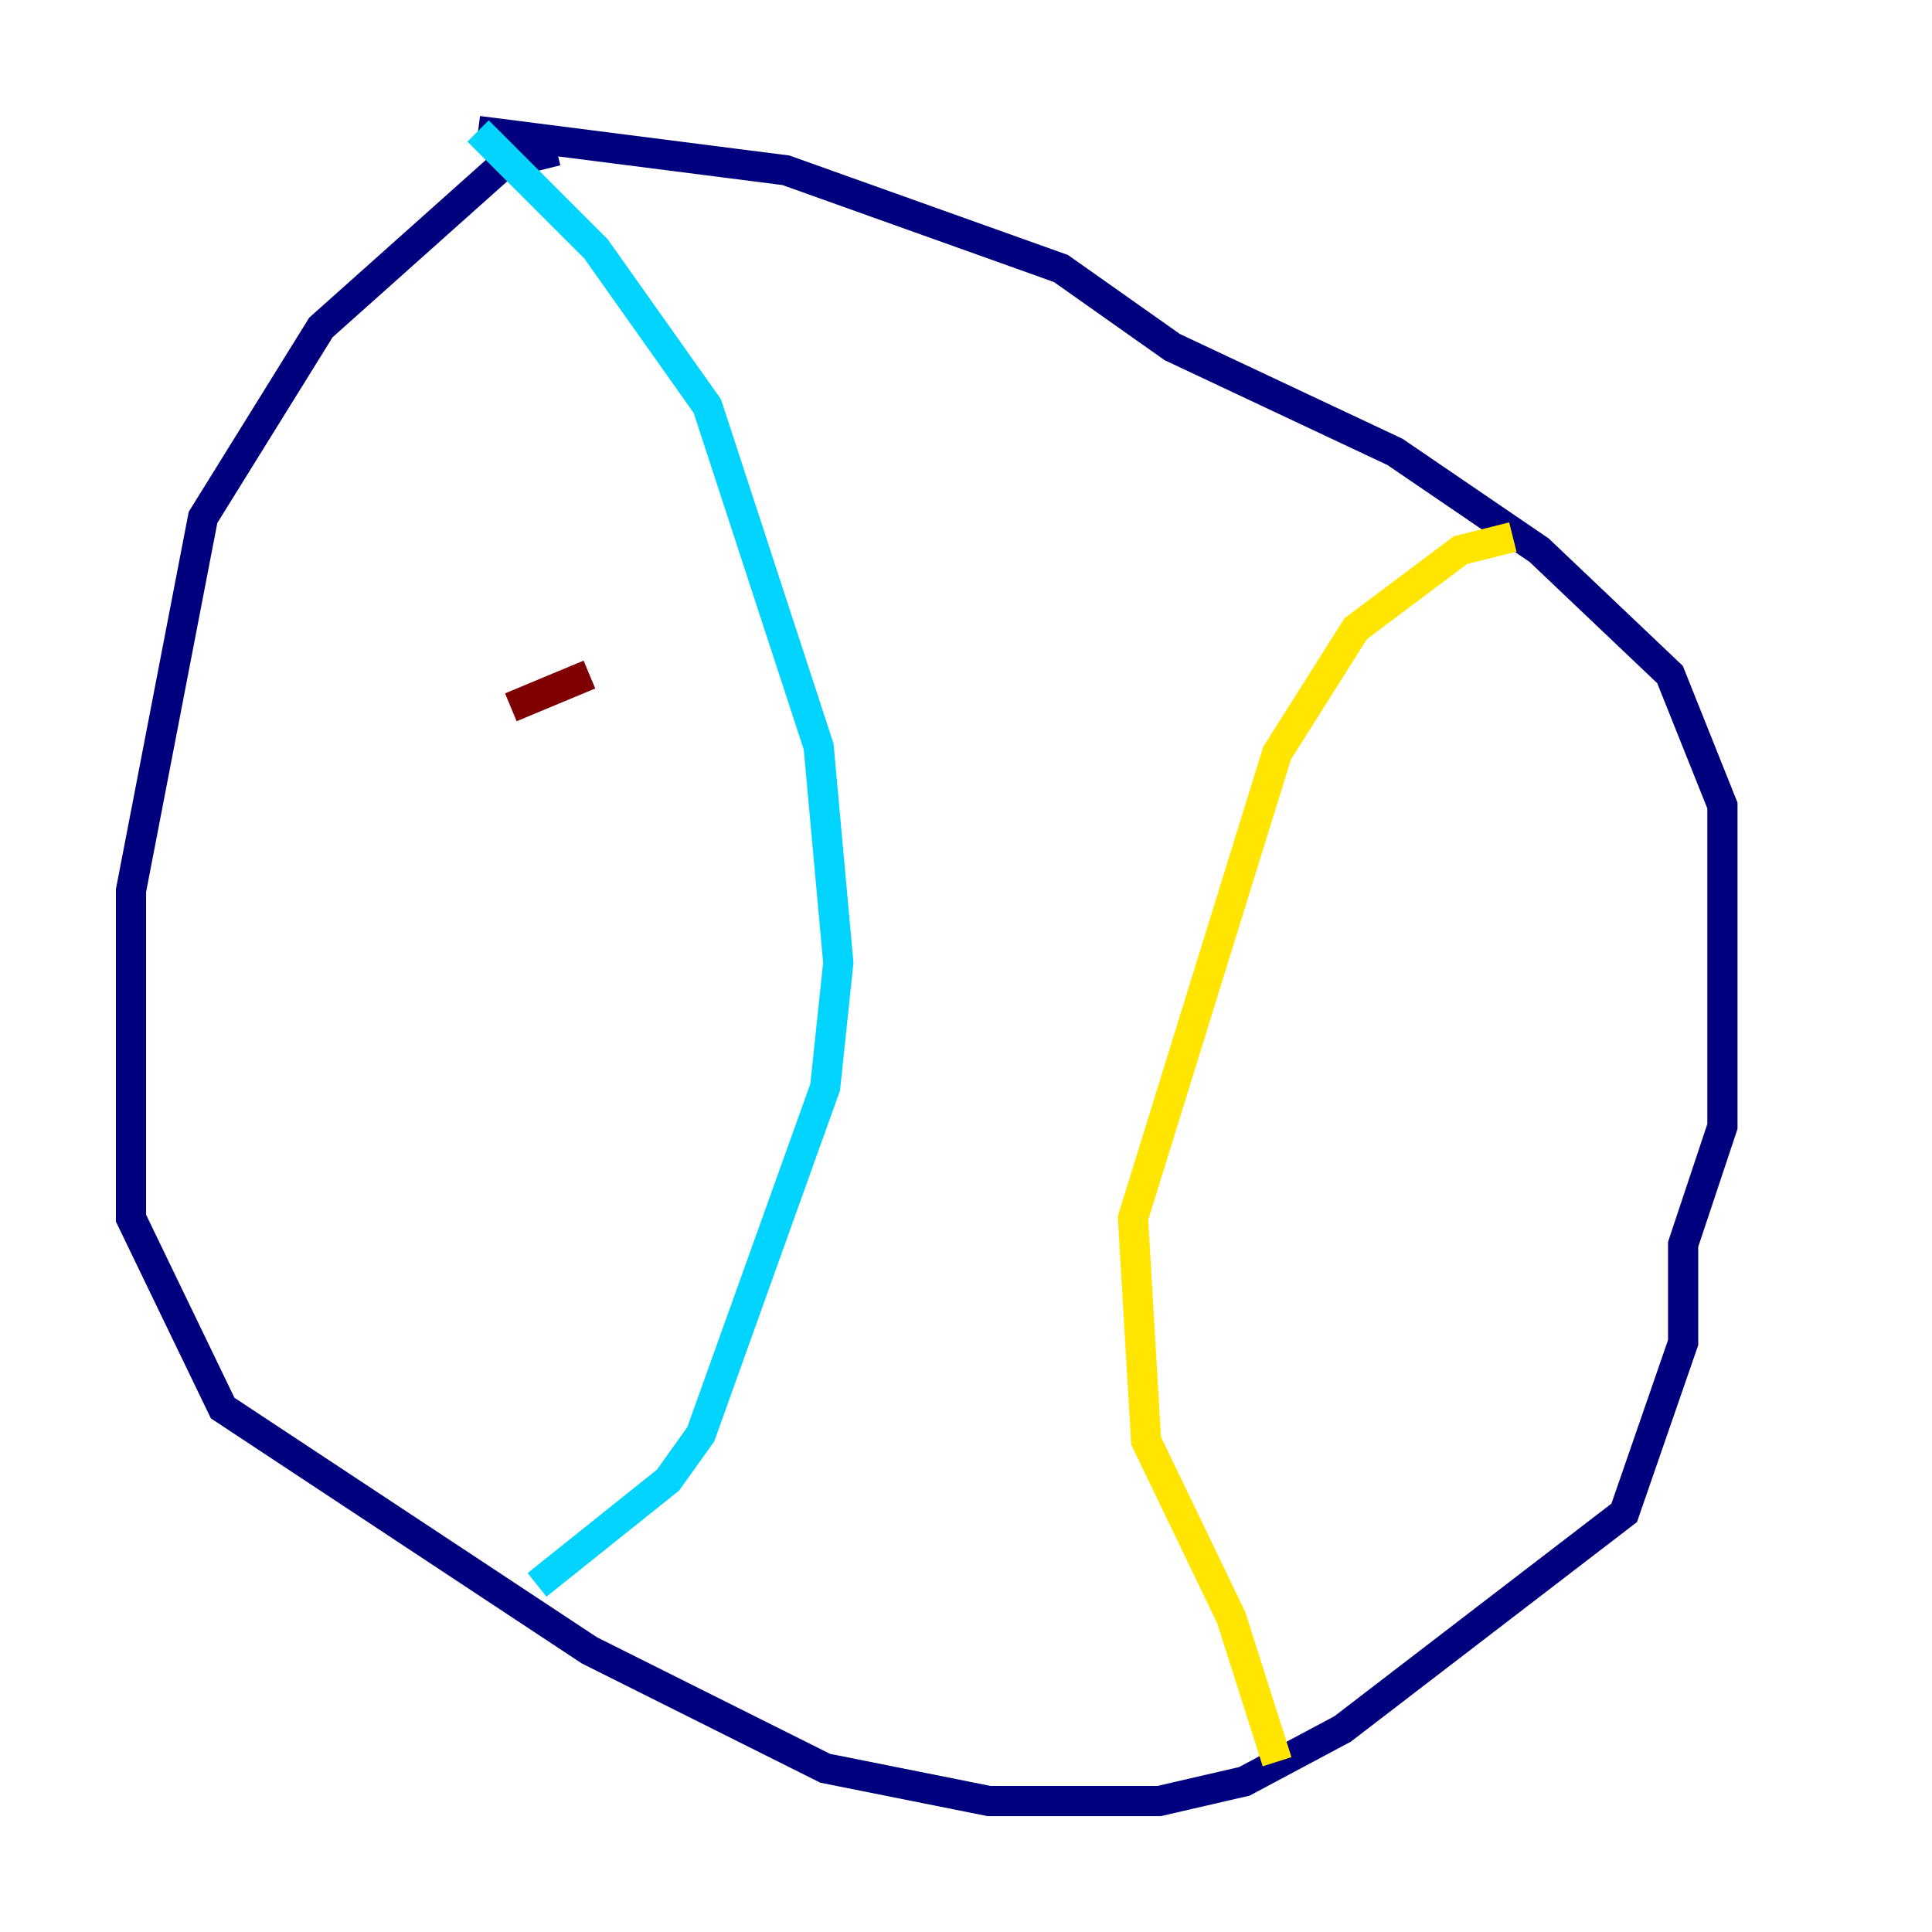 <?xml version="1.0" encoding="utf-8" ?>
<svg baseProfile="tiny" height="128" version="1.2" viewBox="0,0,128,128" width="128" xmlns="http://www.w3.org/2000/svg" xmlns:ev="http://www.w3.org/2001/xml-events" xmlns:xlink="http://www.w3.org/1999/xlink"><defs /><polyline fill="none" points="36.881,9.98 33.41,10.848 21.261,21.695 13.451,34.278 8.678,59.01 8.678,80.705 14.752,93.288 39.051,109.342 54.671,117.153 65.519,119.322 76.8,119.322 82.441,118.02 88.949,114.549 107.607,100.231 111.512,88.949 111.512,82.441 114.115,74.63 114.115,53.37 110.644,44.691 101.966,36.447 92.42,29.939 77.668,22.997 70.291,17.79 52.068,11.281 31.675,8.678" stroke="#00007f" stroke-width="2" /><polyline fill="none" points="31.675,8.678 39.485,16.488 46.861,26.902 54.237,49.464 55.539,63.783 54.671,72.027 46.427,95.024 44.258,98.061 35.58,105.003" stroke="#00d4ff" stroke-width="2" /><polyline fill="none" points="100.231,35.58 96.759,36.447 89.817,41.654 84.61,49.898 75.064,80.705 75.932,95.458 81.573,107.173 84.61,116.719" stroke="#ffe500" stroke-width="2" /><polyline fill="none" points="33.844,46.861 39.051,44.691" stroke="#7f0000" stroke-width="2" /></svg>
